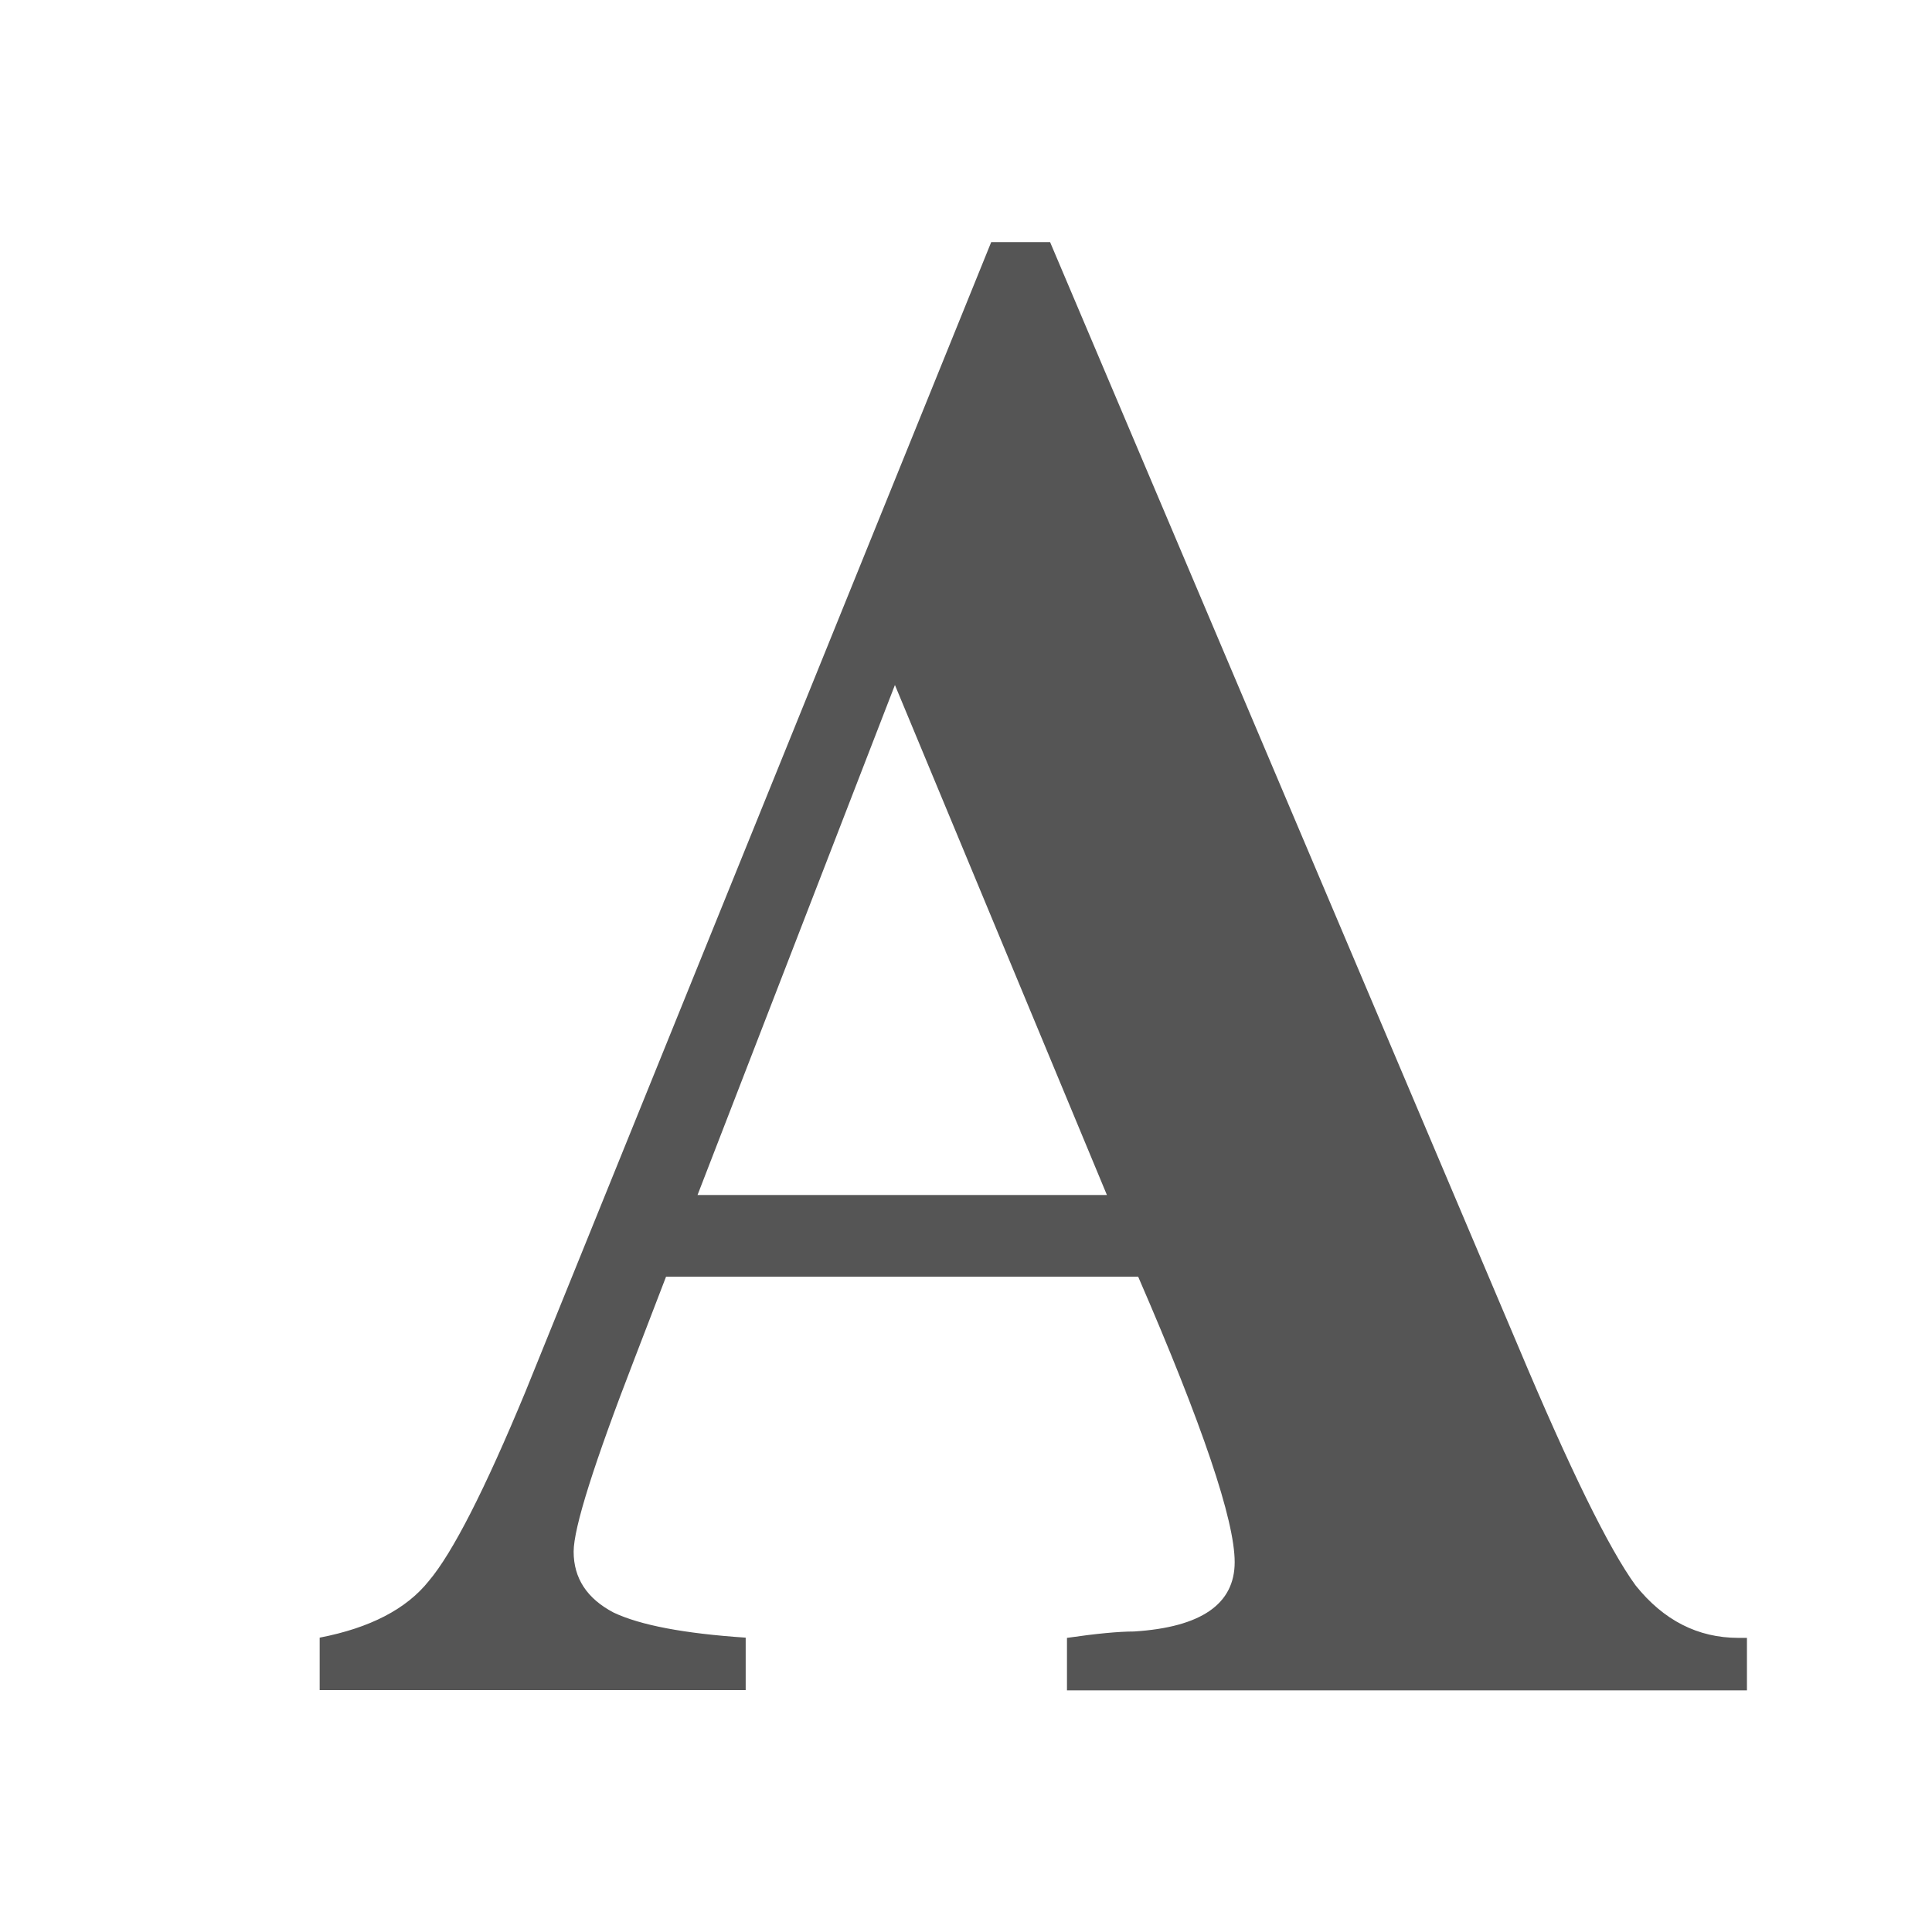 <svg height="32" viewBox="0 0 8.467 8.467" width="32" xmlns="http://www.w3.org/2000/svg" xmlns:xlink="http://www.w3.org/1999/xlink"><linearGradient id="a" gradientUnits="userSpaceOnUse" x1="1.235" x2="1.423" y1="-64.666" y2="-66.414"><stop offset="0" stop-color="#555"/><stop offset="1"/></linearGradient><linearGradient id="b" gradientUnits="userSpaceOnUse" x1="1.101" x2="1.101" y1=".021" y2="1.195"><stop offset="0" stop-color="#3b3e22"/><stop offset="1" stop-color="#454545" stop-opacity="0"/></linearGradient><path d="m7.656 7.178v.23h-2.98v-.23q.193-.028.294-.028.441-.028.441-.304 0-.276-.423-1.251h-2.069l-.138.359q-.267.69-.267.846 0 .175.175.267.175.083.579.11v.23h-1.867v-.23q.331-.064.478-.248.156-.184.423-.828l2.042-5.04h.258l2.051 4.838q.34.809.515 1.049.184.23.451.23zm-4.599-1.941h1.794l-.929-2.235z" fill="url(#a)"/><path d="m16.742 4.504-5.662 13.986a16.5 9 0 0 0 .426.084l2.867-7.406a.484.484 0 0 1 .449-.309.484.484 0 0 1 .451.303l3.219 7.76a16.5 9 0 0 0 4.426-.641l-5.844-13.777z" fill="url(#b)" opacity=".5" transform="scale(.265)"/></svg>